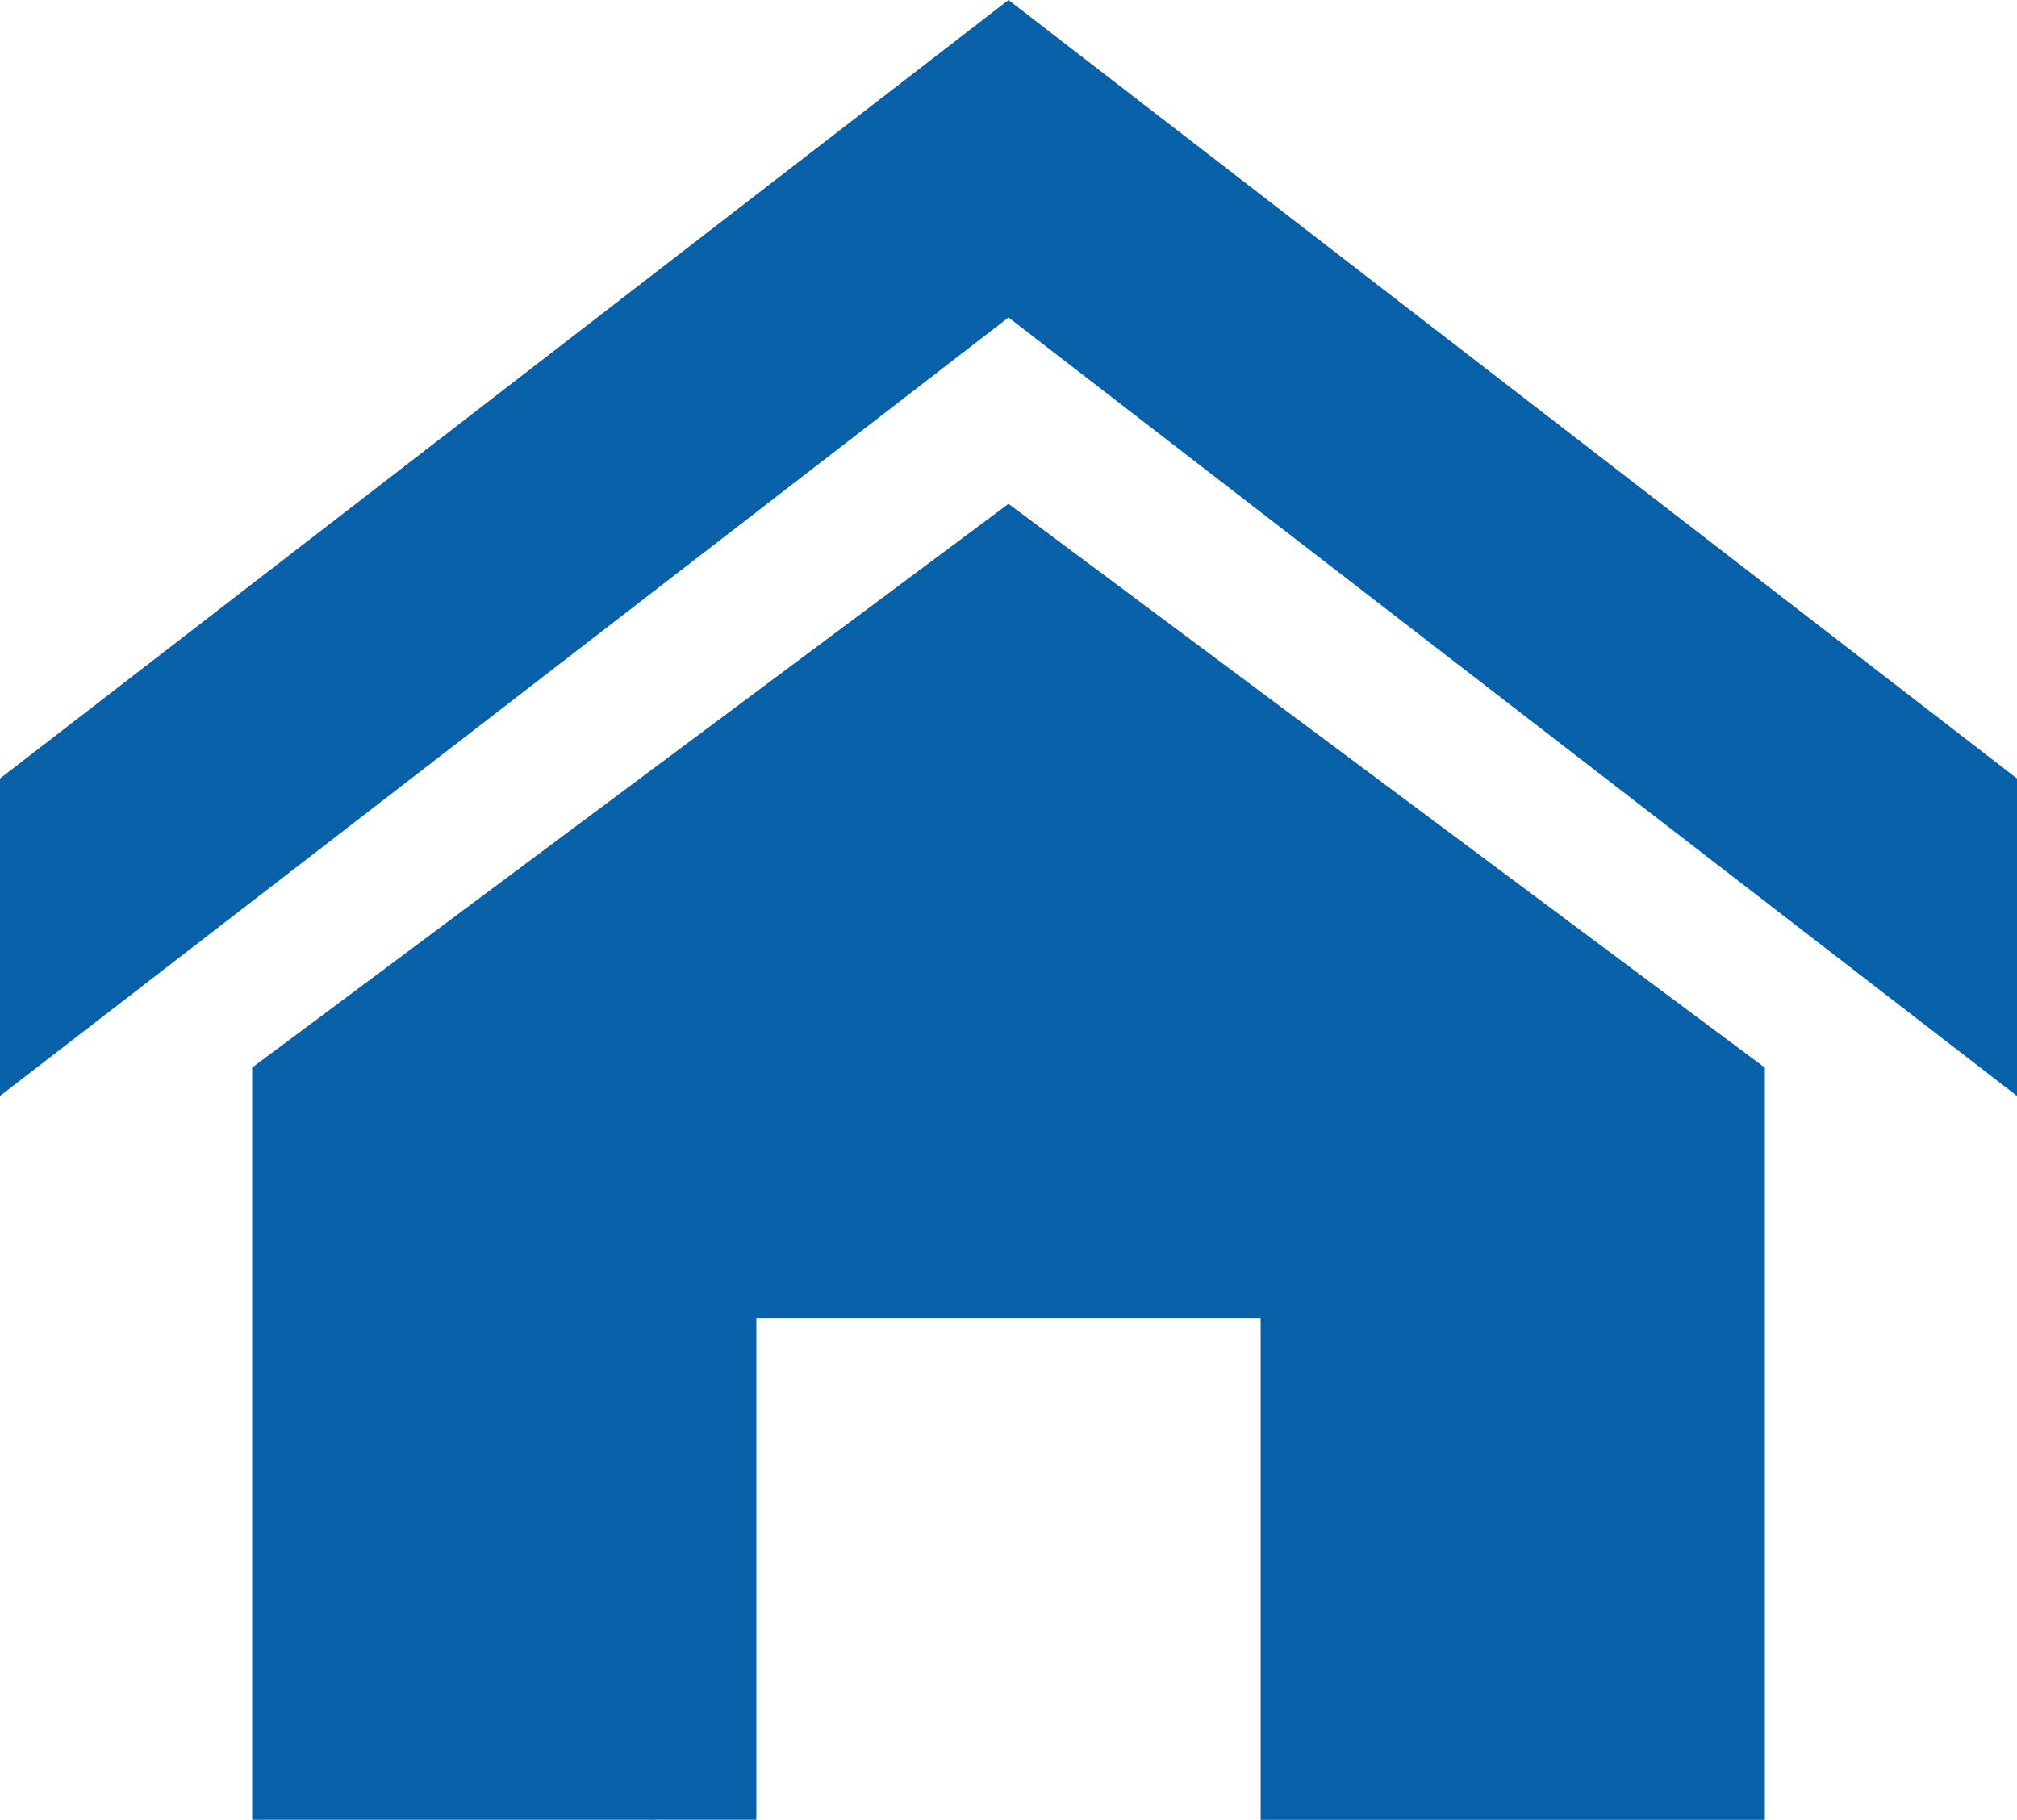 <svg xmlns="http://www.w3.org/2000/svg" width="22.974" height="20.729" viewBox="0 0 22.974 20.729">
  <path id="Icon_metro-home" data-name="Icon metro-home" d="M25.545,15.345,14.058,6.477,2.571,15.345V11.729L14.058,2.861l11.487,8.868Zm-2.872-.322v8.568H16.93V17.878H11.186v5.712H5.443V15.022L14.058,8.6Z" transform="translate(-2.571 -2.861)" fill="#0860a8"/>
</svg>
